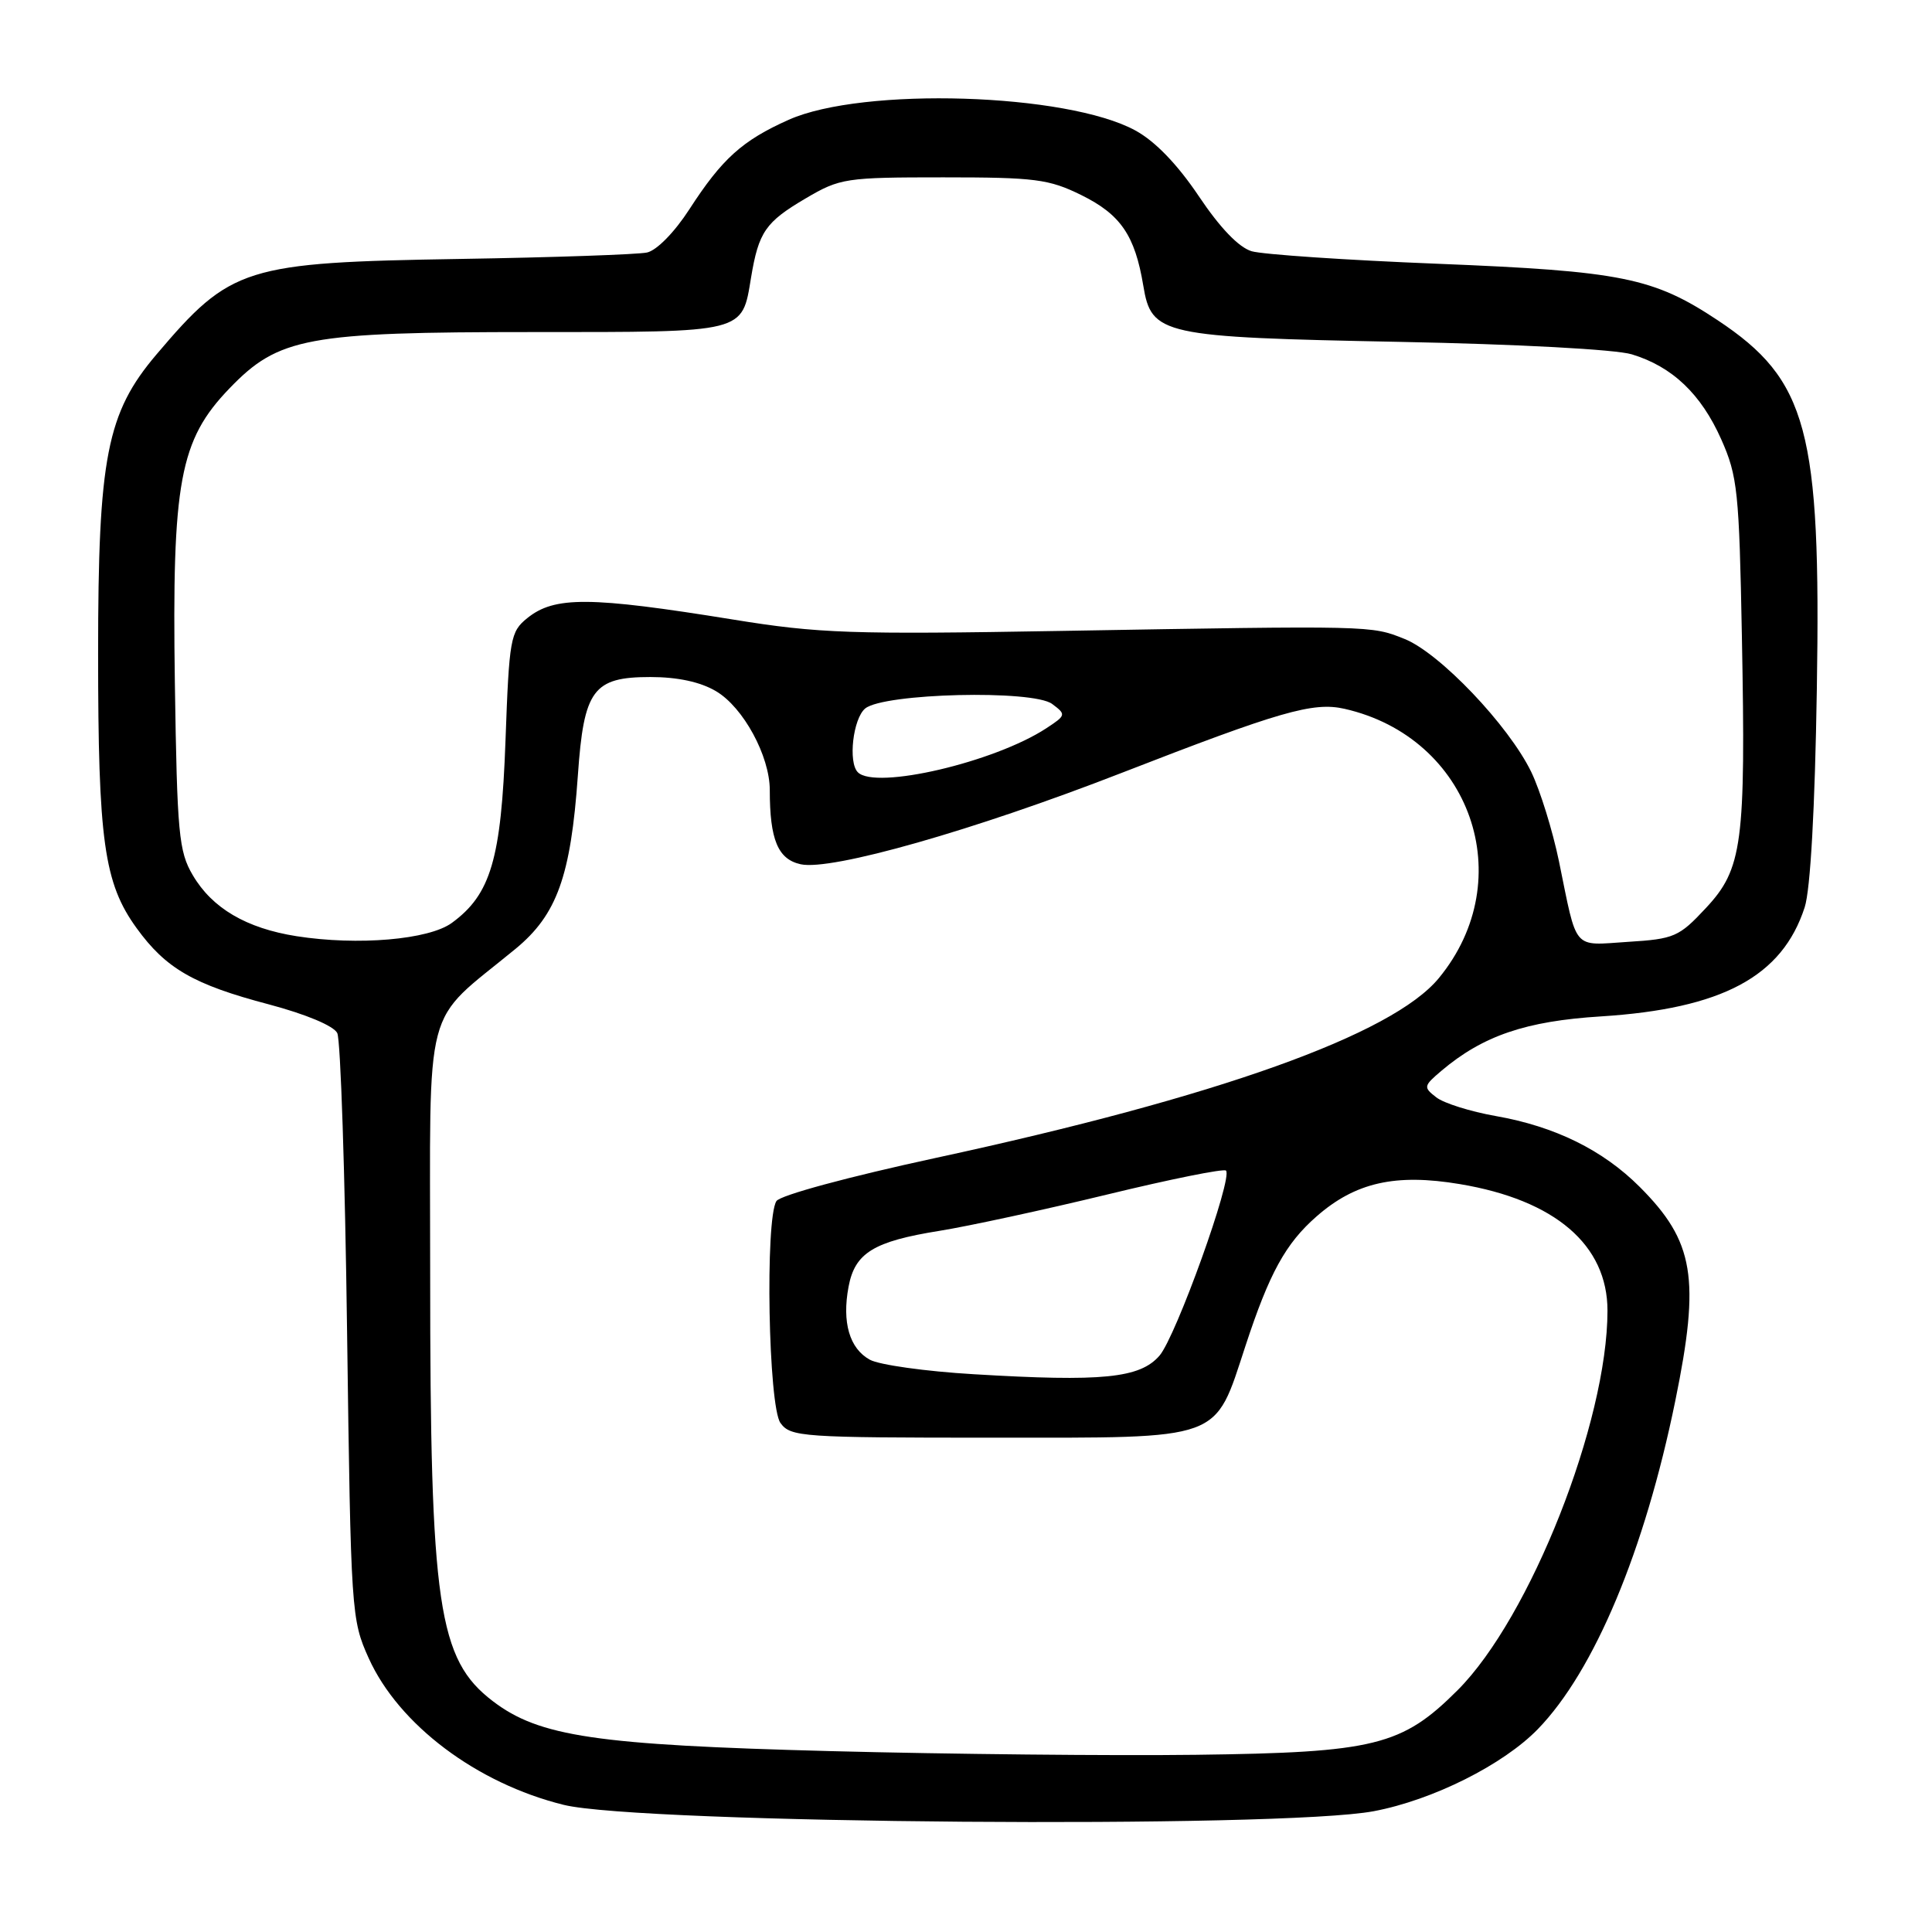<?xml version="1.0" encoding="UTF-8" standalone="no"?>
<!DOCTYPE svg PUBLIC "-//W3C//DTD SVG 1.1//EN" "http://www.w3.org/Graphics/SVG/1.1/DTD/svg11.dtd" >
<svg xmlns="http://www.w3.org/2000/svg" xmlns:xlink="http://www.w3.org/1999/xlink" version="1.1" viewBox="0 0 256 256">
 <g >
 <path fill="currentColor"
d=" M 182.05 239.99 C 189.86 238.51 199.19 233.84 203.78 229.11 C 211.25 221.41 217.93 205.46 221.98 185.64 C 225.31 169.37 224.50 164.50 217.26 157.26 C 212.38 152.38 206.04 149.26 198.19 147.88 C 194.85 147.29 191.30 146.18 190.31 145.40 C 188.59 144.07 188.62 143.90 190.99 141.89 C 196.49 137.24 202.17 135.30 212.12 134.68 C 228.20 133.66 236.15 129.41 239.13 120.22 C 239.89 117.88 240.49 107.16 240.74 91.32 C 241.30 56.99 239.51 50.35 227.61 42.44 C 219.08 36.78 214.89 35.93 190.50 34.95 C 178.40 34.47 167.31 33.72 165.85 33.29 C 164.14 32.78 161.65 30.18 158.85 26.00 C 156.03 21.80 153.08 18.73 150.46 17.30 C 141.40 12.33 114.32 11.49 104.51 15.87 C 98.35 18.62 95.68 21.03 91.34 27.74 C 89.38 30.77 87.02 33.18 85.73 33.46 C 84.50 33.72 73.38 34.11 61.00 34.31 C 32.39 34.78 30.60 35.34 20.73 46.97 C 14.15 54.72 13.00 60.59 13.00 86.56 C 13.00 111.42 13.78 117.02 18.10 122.98 C 21.98 128.34 25.65 130.46 35.64 133.09 C 40.53 134.39 44.22 135.93 44.69 136.89 C 45.13 137.77 45.72 155.60 45.99 176.50 C 46.49 213.77 46.55 214.60 48.86 219.73 C 52.85 228.54 63.16 236.30 74.68 239.15 C 84.82 241.66 169.73 242.33 182.05 239.99 Z  M 110.00 232.03 C 78.98 231.22 71.45 230.10 65.31 225.42 C 58.04 219.88 57.00 212.79 57.00 168.83 C 57.00 131.75 55.90 135.94 68.32 125.72 C 73.80 121.20 75.63 116.11 76.57 102.75 C 77.36 91.38 78.59 89.71 86.18 89.71 C 89.79 89.71 92.81 90.36 94.88 91.59 C 98.49 93.72 102.00 100.18 102.00 104.69 C 102.00 111.27 103.08 113.86 106.10 114.52 C 110.14 115.41 129.04 110.03 148.55 102.44 C 169.61 94.25 174.00 92.98 178.15 93.92 C 194.88 97.71 201.46 116.49 190.65 129.61 C 184.49 137.09 161.35 145.36 124.04 153.42 C 112.39 155.94 103.37 158.38 102.88 159.15 C 101.36 161.55 101.81 186.36 103.42 188.56 C 104.76 190.40 106.26 190.50 131.51 190.50 C 162.33 190.50 160.85 191.04 165.04 178.31 C 168.19 168.71 170.35 164.77 174.43 161.20 C 179.58 156.67 184.91 155.47 193.44 156.90 C 206.06 159.01 213.00 164.96 213.00 173.67 C 213.00 188.40 202.76 214.33 193.15 223.95 C 185.77 231.33 182.15 232.22 158.50 232.52 C 147.50 232.66 125.68 232.44 110.00 232.03 Z  M 129.00 182.09 C 122.67 181.72 116.49 180.85 115.26 180.17 C 112.56 178.69 111.55 175.21 112.44 170.49 C 113.28 166.01 115.76 164.49 124.50 163.09 C 128.35 162.47 138.34 160.31 146.71 158.28 C 155.07 156.25 162.16 154.82 162.45 155.11 C 163.39 156.06 155.83 177.08 153.64 179.63 C 151.05 182.62 146.09 183.12 129.00 182.09 Z  M 39.29 124.05 C 32.63 123.00 28.11 120.34 25.54 115.96 C 23.69 112.82 23.47 110.48 23.17 90.50 C 22.78 63.83 23.80 58.32 30.40 51.47 C 36.91 44.70 40.68 44.00 70.61 44.00 C 98.93 44.00 98.30 44.16 99.52 36.77 C 100.53 30.72 101.43 29.42 106.77 26.28 C 111.31 23.61 112.04 23.50 125.00 23.50 C 137.15 23.50 138.98 23.73 143.28 25.85 C 148.49 28.42 150.38 31.18 151.49 37.84 C 152.57 44.40 153.87 44.68 185.50 45.30 C 201.02 45.60 214.08 46.30 216.22 46.95 C 221.59 48.58 225.40 52.20 228.08 58.23 C 230.24 63.09 230.45 65.13 230.81 84.35 C 231.33 111.80 230.89 115.13 226.03 120.33 C 222.48 124.14 221.84 124.42 215.73 124.80 C 208.29 125.28 209.03 126.13 206.57 114.12 C 205.73 110.06 204.08 104.74 202.90 102.29 C 199.91 96.13 190.77 86.52 186.10 84.66 C 181.67 82.88 181.89 82.89 140.62 83.60 C 112.73 84.08 108.52 83.94 97.12 82.09 C 78.12 79.02 73.47 78.99 69.86 81.91 C 67.63 83.71 67.47 84.60 66.98 98.16 C 66.41 113.85 65.03 118.52 59.87 122.29 C 56.81 124.52 47.41 125.32 39.29 124.05 Z  M 113.67 102.33 C 112.36 101.03 113.03 95.22 114.64 93.88 C 117.10 91.85 136.87 91.37 139.42 93.28 C 141.29 94.68 141.26 94.78 138.64 96.50 C 131.77 101.00 116.01 104.68 113.67 102.33 Z "/>
</g>
</svg>